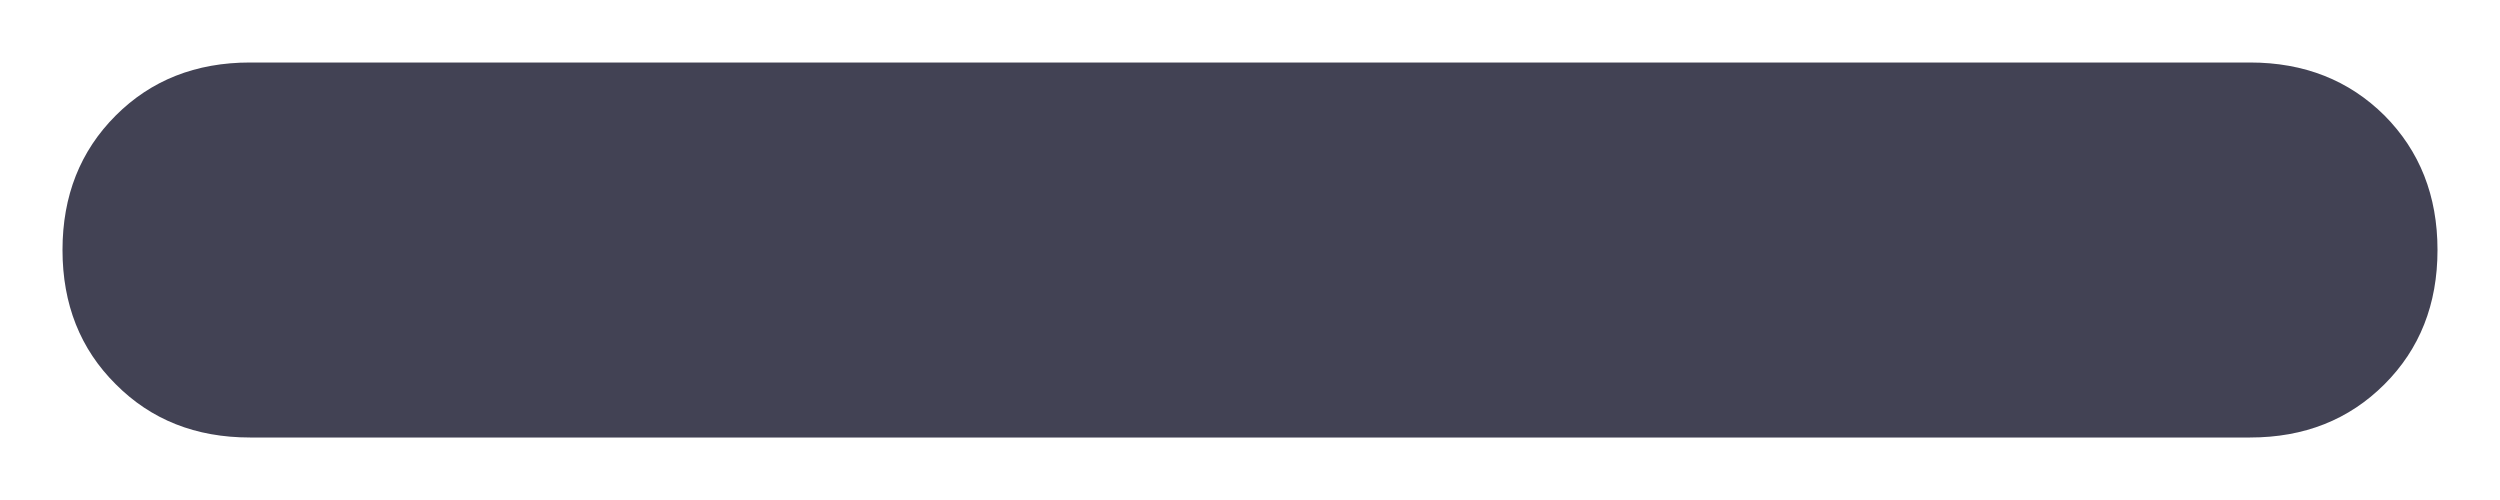 <svg width="10" height="2" viewBox="0 0 10 2" fill="none" xmlns="http://www.w3.org/2000/svg">
<path d="M1 1.75C0.783 1.75 0.604 1.679 0.463 1.537C0.321 1.396 0.25 1.217 0.25 1C0.25 0.783 0.321 0.604 0.463 0.462C0.604 0.321 0.783 0.25 1 0.25H9C9.217 0.25 9.396 0.321 9.538 0.462C9.679 0.604 9.75 0.783 9.75 1C9.75 1.217 9.679 1.396 9.538 1.537C9.396 1.679 9.217 1.75 9 1.75H1Z" fill="#424254"/>
</svg>
